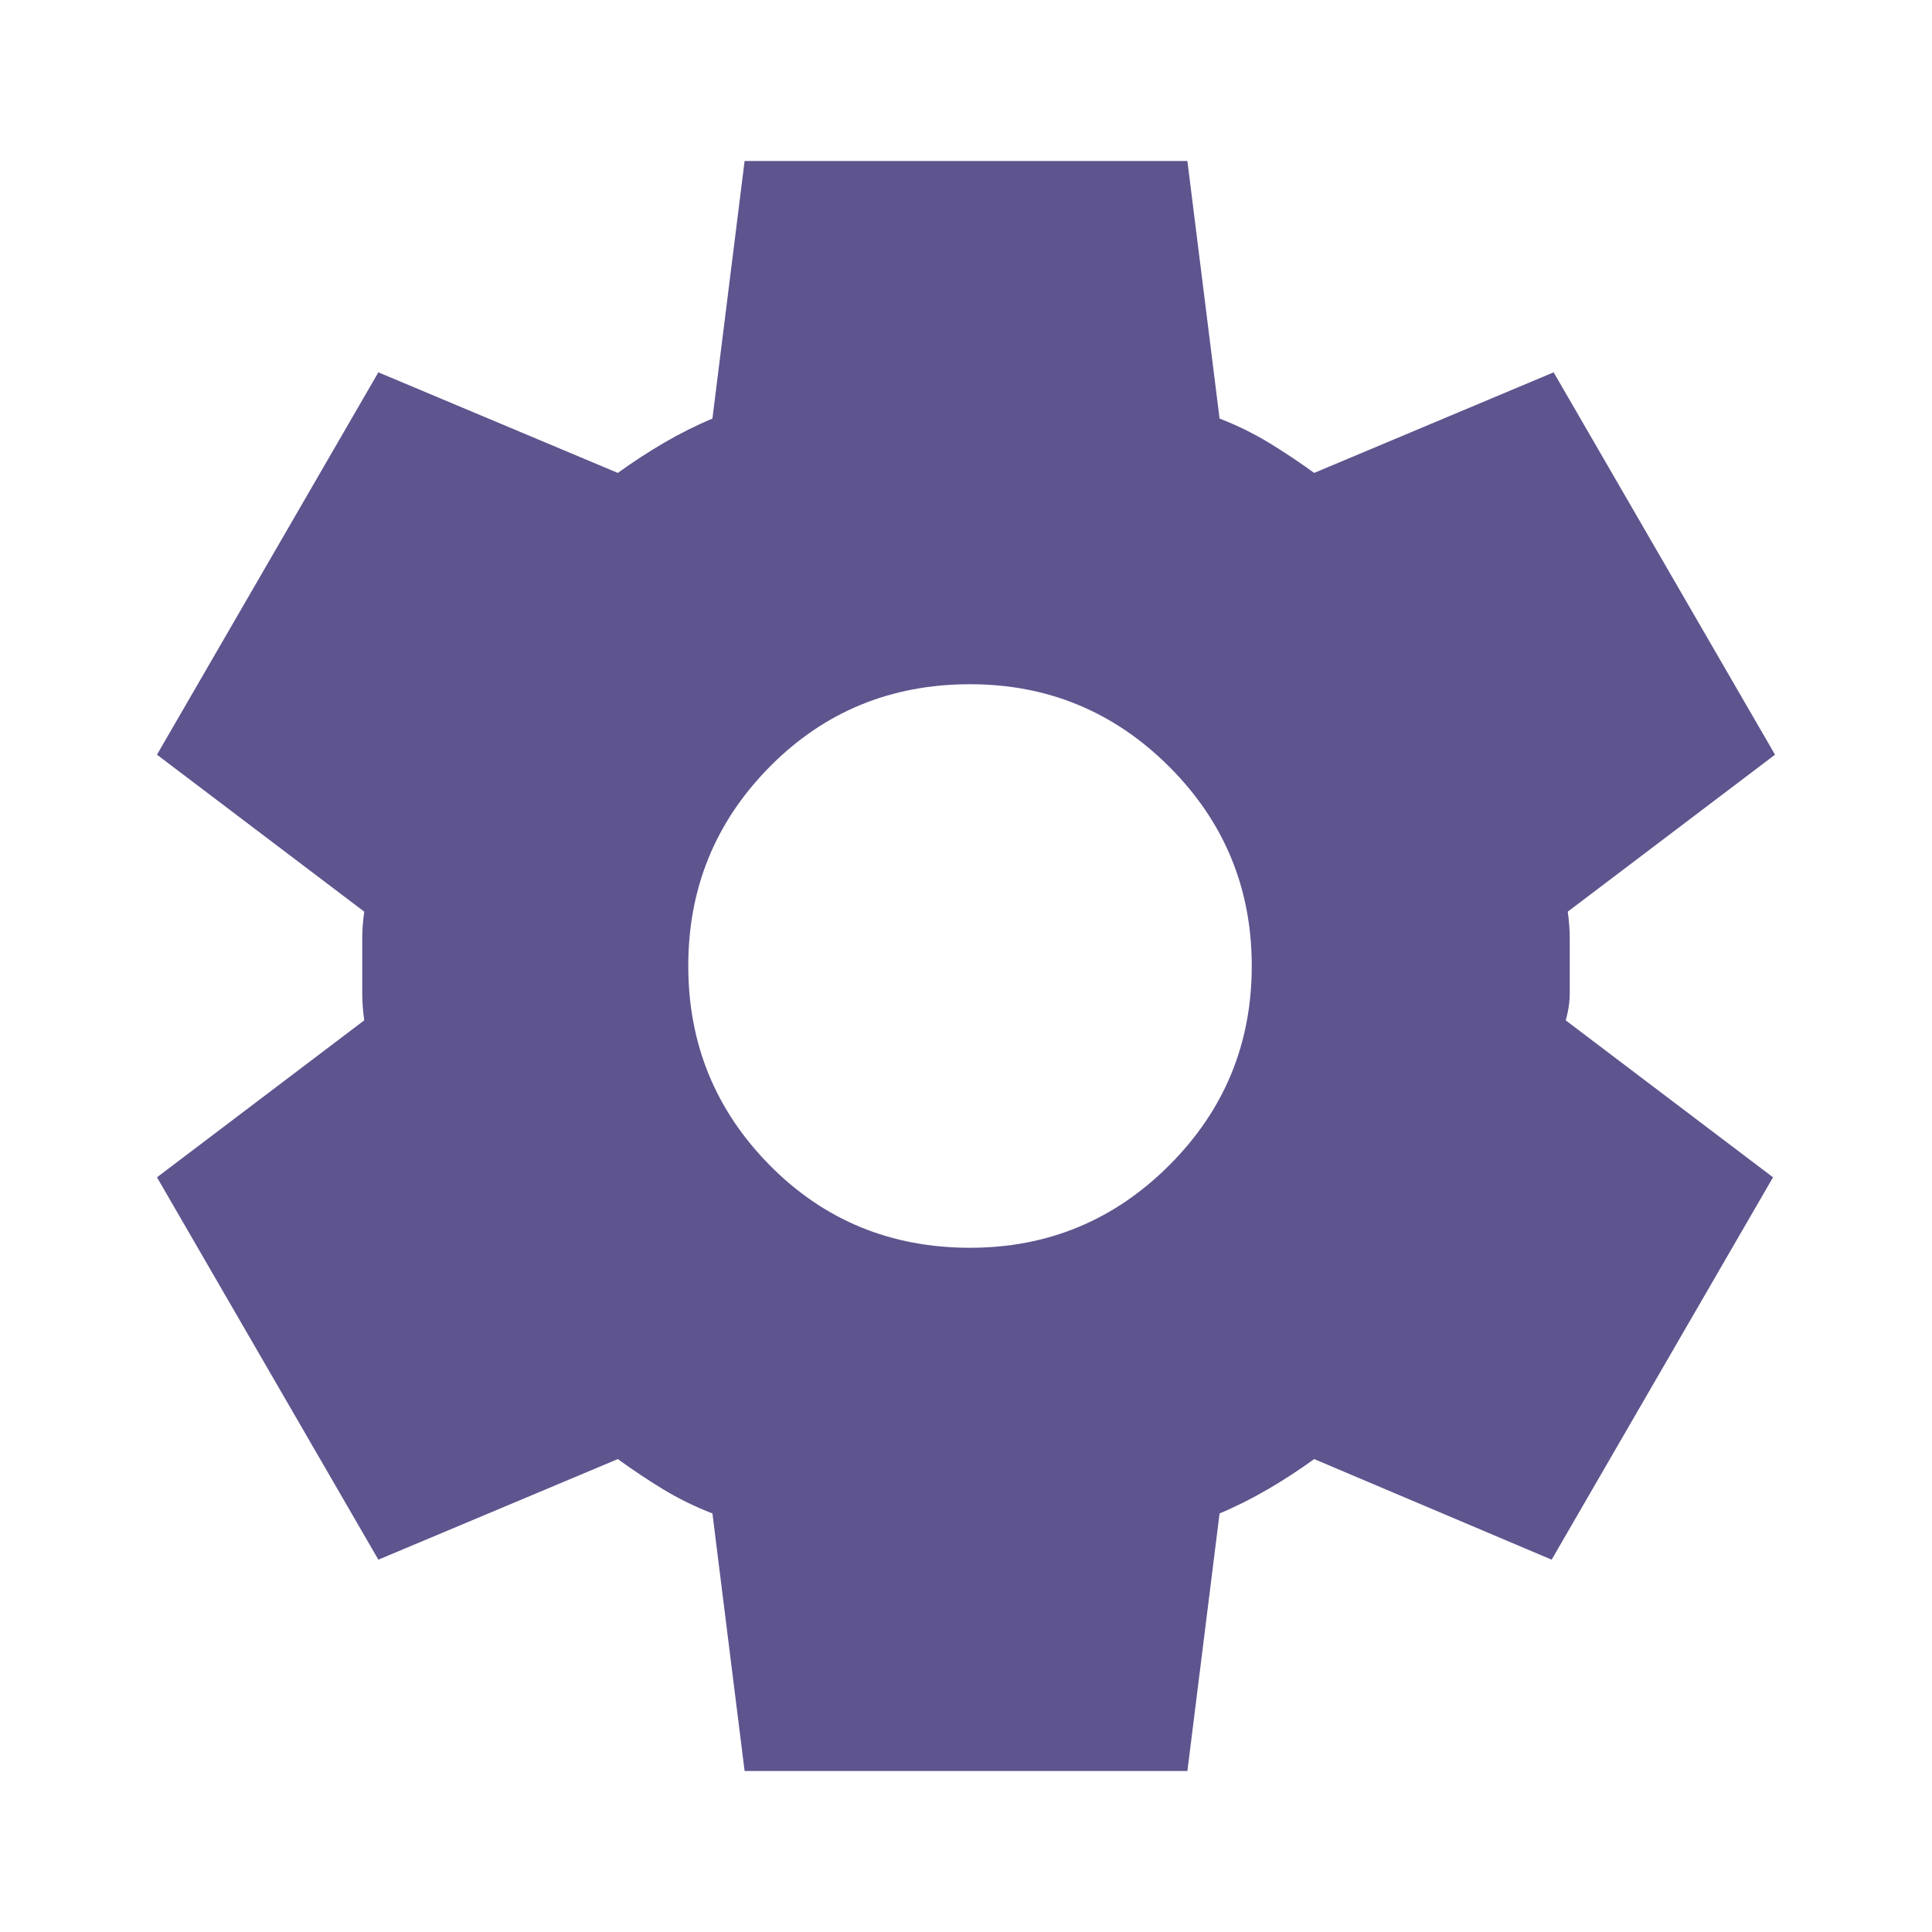 <svg width="32" height="32" viewBox="0 0 32 32" fill="none" xmlns="http://www.w3.org/2000/svg">
<path d="M12.333 29.333L11.8 25.067C11.511 24.956 11.239 24.822 10.983 24.667C10.727 24.511 10.477 24.344 10.233 24.167L6.267 25.833L2.6 19.5L6.033 16.9C6.011 16.744 6 16.594 6 16.449V15.551C6 15.406 6.011 15.255 6.033 15.1L2.6 12.5L6.267 6.167L10.233 7.833C10.478 7.656 10.733 7.489 11 7.333C11.267 7.178 11.533 7.044 11.8 6.933L12.333 2.667H19.667L20.2 6.933C20.489 7.044 20.761 7.178 21.017 7.333C21.273 7.489 21.523 7.656 21.767 7.833L25.733 6.167L29.4 12.5L25.967 15.1C25.989 15.255 26 15.406 26 15.551V16.449C26 16.594 25.978 16.744 25.933 16.9L29.367 19.5L25.7 25.833L21.767 24.167C21.522 24.344 21.267 24.511 21 24.667C20.733 24.822 20.467 24.956 20.2 25.067L19.667 29.333H12.333ZM16.067 20.667C17.355 20.667 18.456 20.211 19.367 19.3C20.278 18.389 20.733 17.289 20.733 16C20.733 14.711 20.278 13.611 19.367 12.7C18.456 11.789 17.355 11.333 16.067 11.333C14.755 11.333 13.65 11.789 12.749 12.7C11.849 13.611 11.399 14.711 11.4 16C11.4 17.289 11.85 18.389 12.749 19.3C13.649 20.211 14.755 20.667 16.067 20.667Z" fill="#5E548E"/>
</svg>
